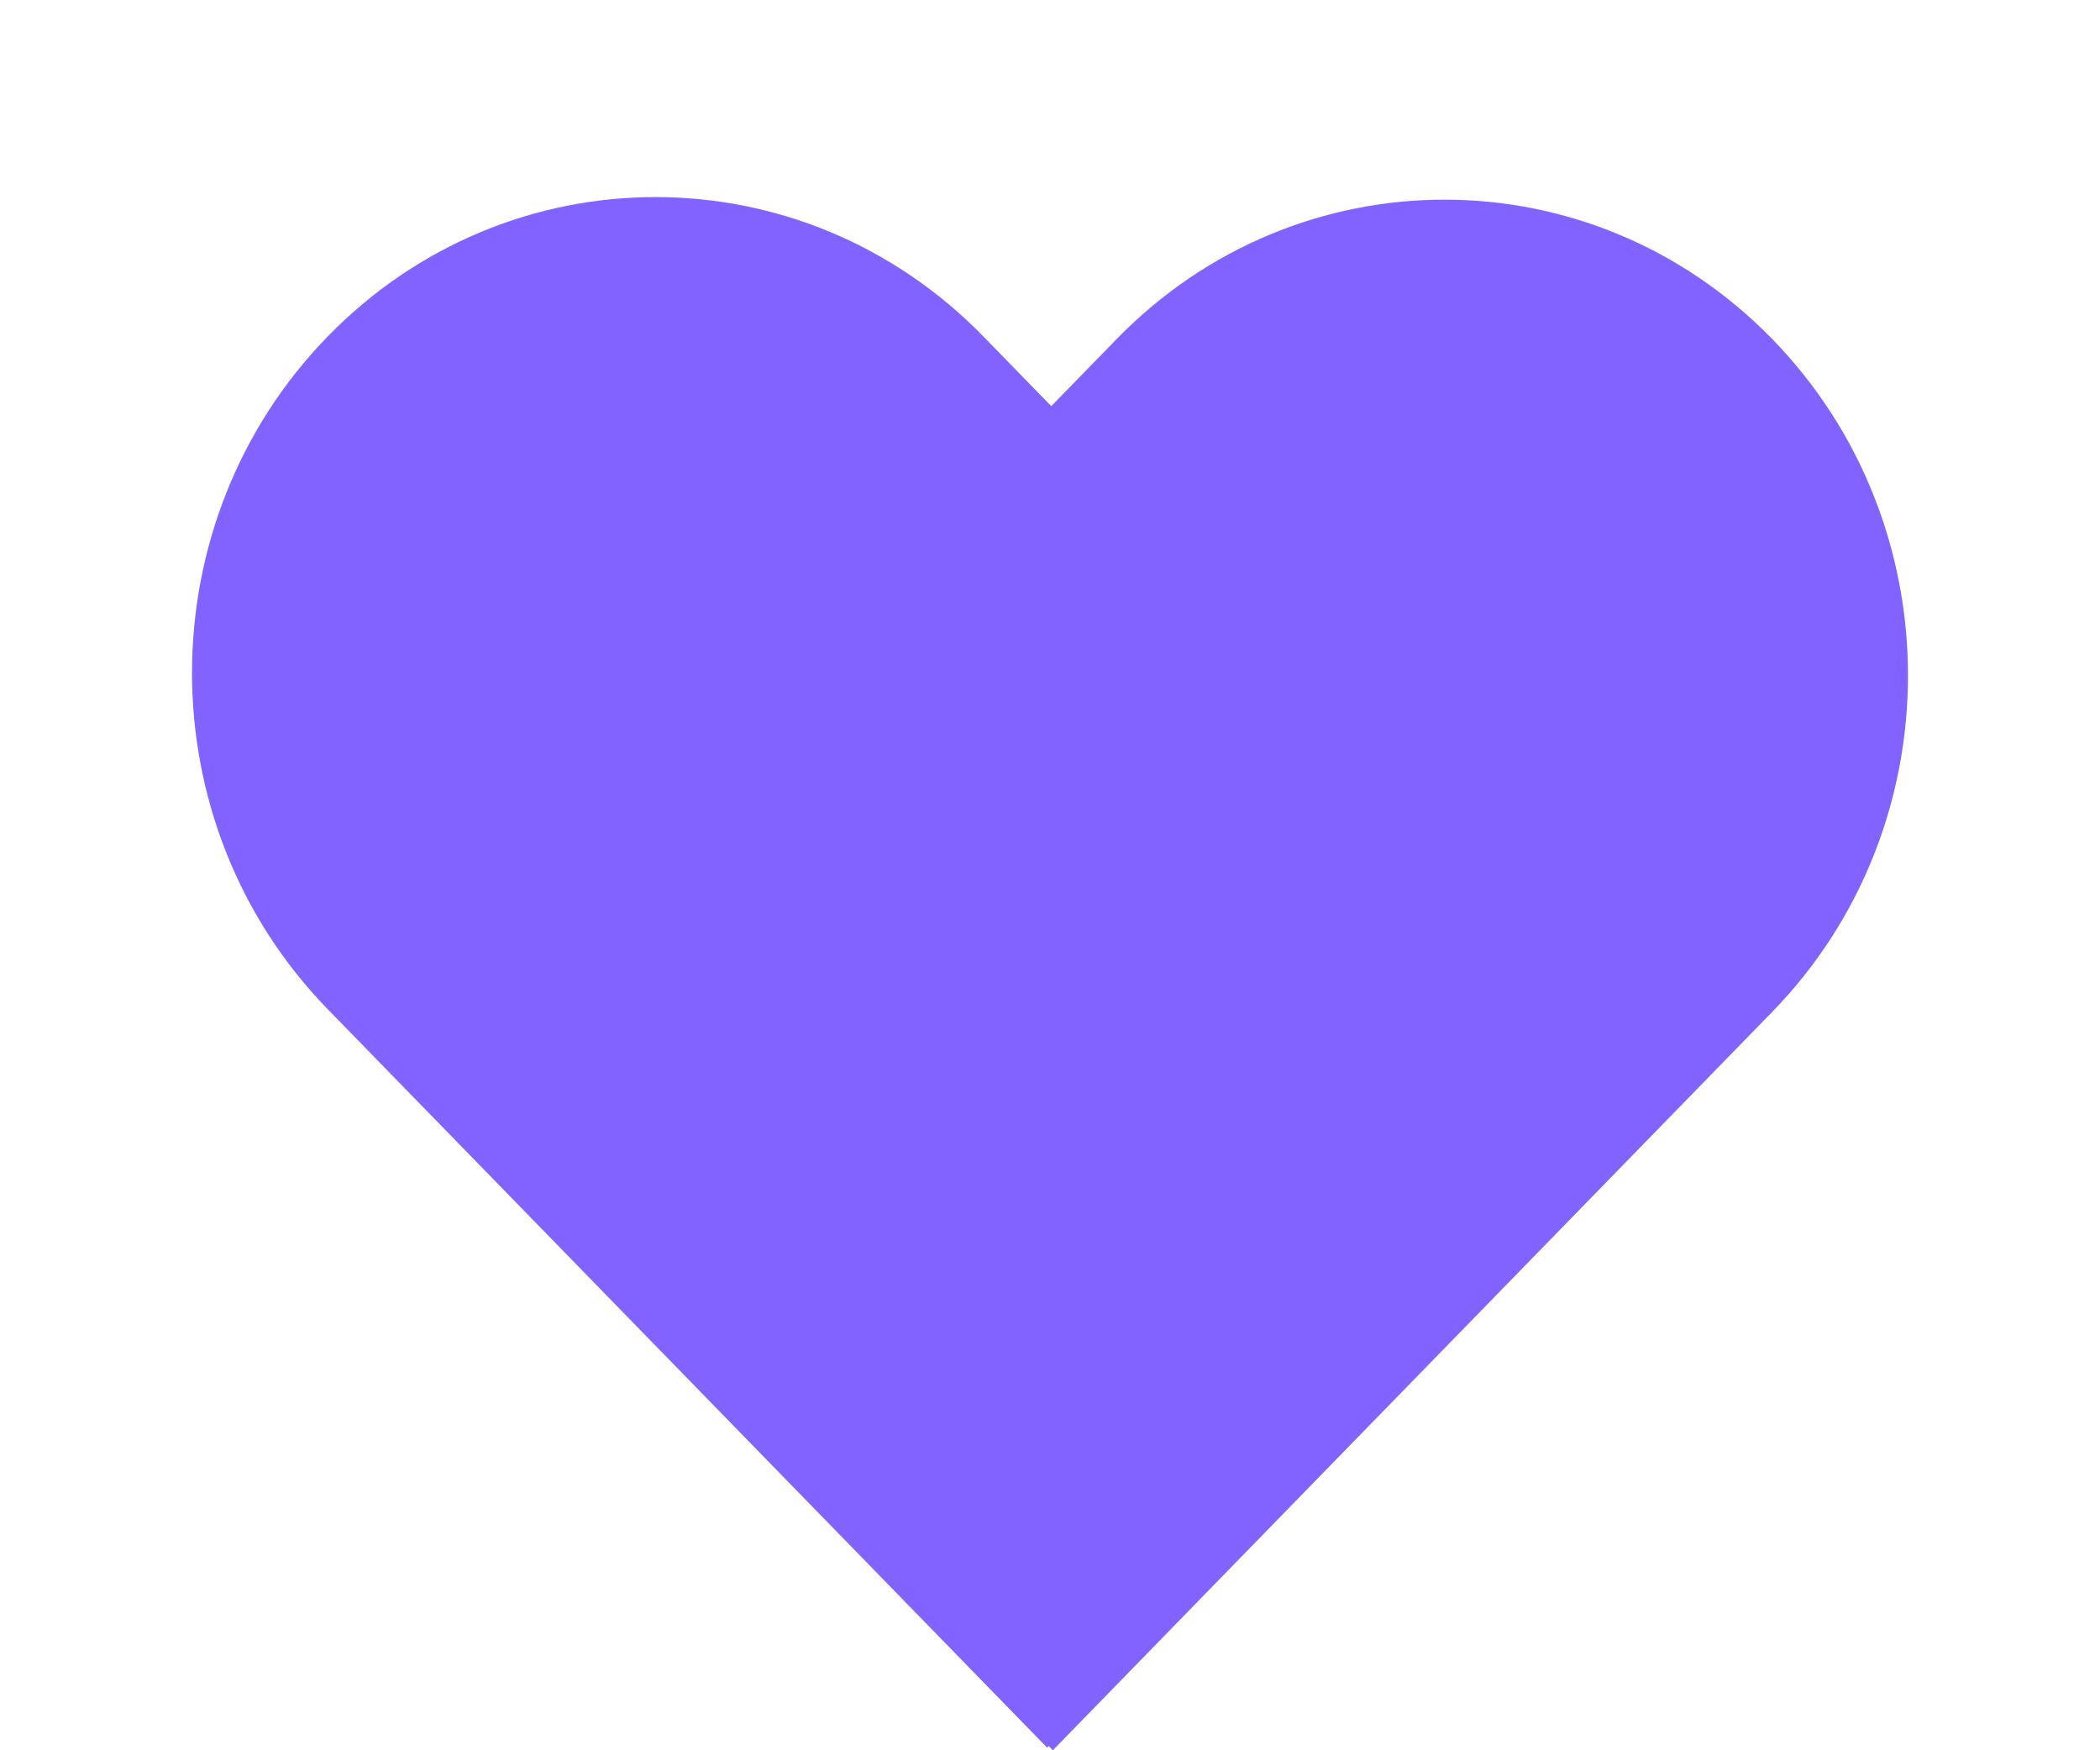 <svg width="36" height="30" viewBox="0 0 36 30" fill="none" xmlns="http://www.w3.org/2000/svg">
<path d="M5.619 17.299C2.516 14.114 2.516 8.951 5.619 5.766V5.766C8.722 2.582 13.753 2.582 16.857 5.766L29.189 18.423L17.951 29.955L5.619 17.299Z" fill="#8363FF"/>
<path d="M30.381 17.344C33.484 14.159 33.484 8.996 30.381 5.811V5.811C27.278 2.626 22.247 2.626 19.143 5.811L6.811 18.467L18.049 30L30.381 17.344Z" fill="#8363FF"/>
</svg>
